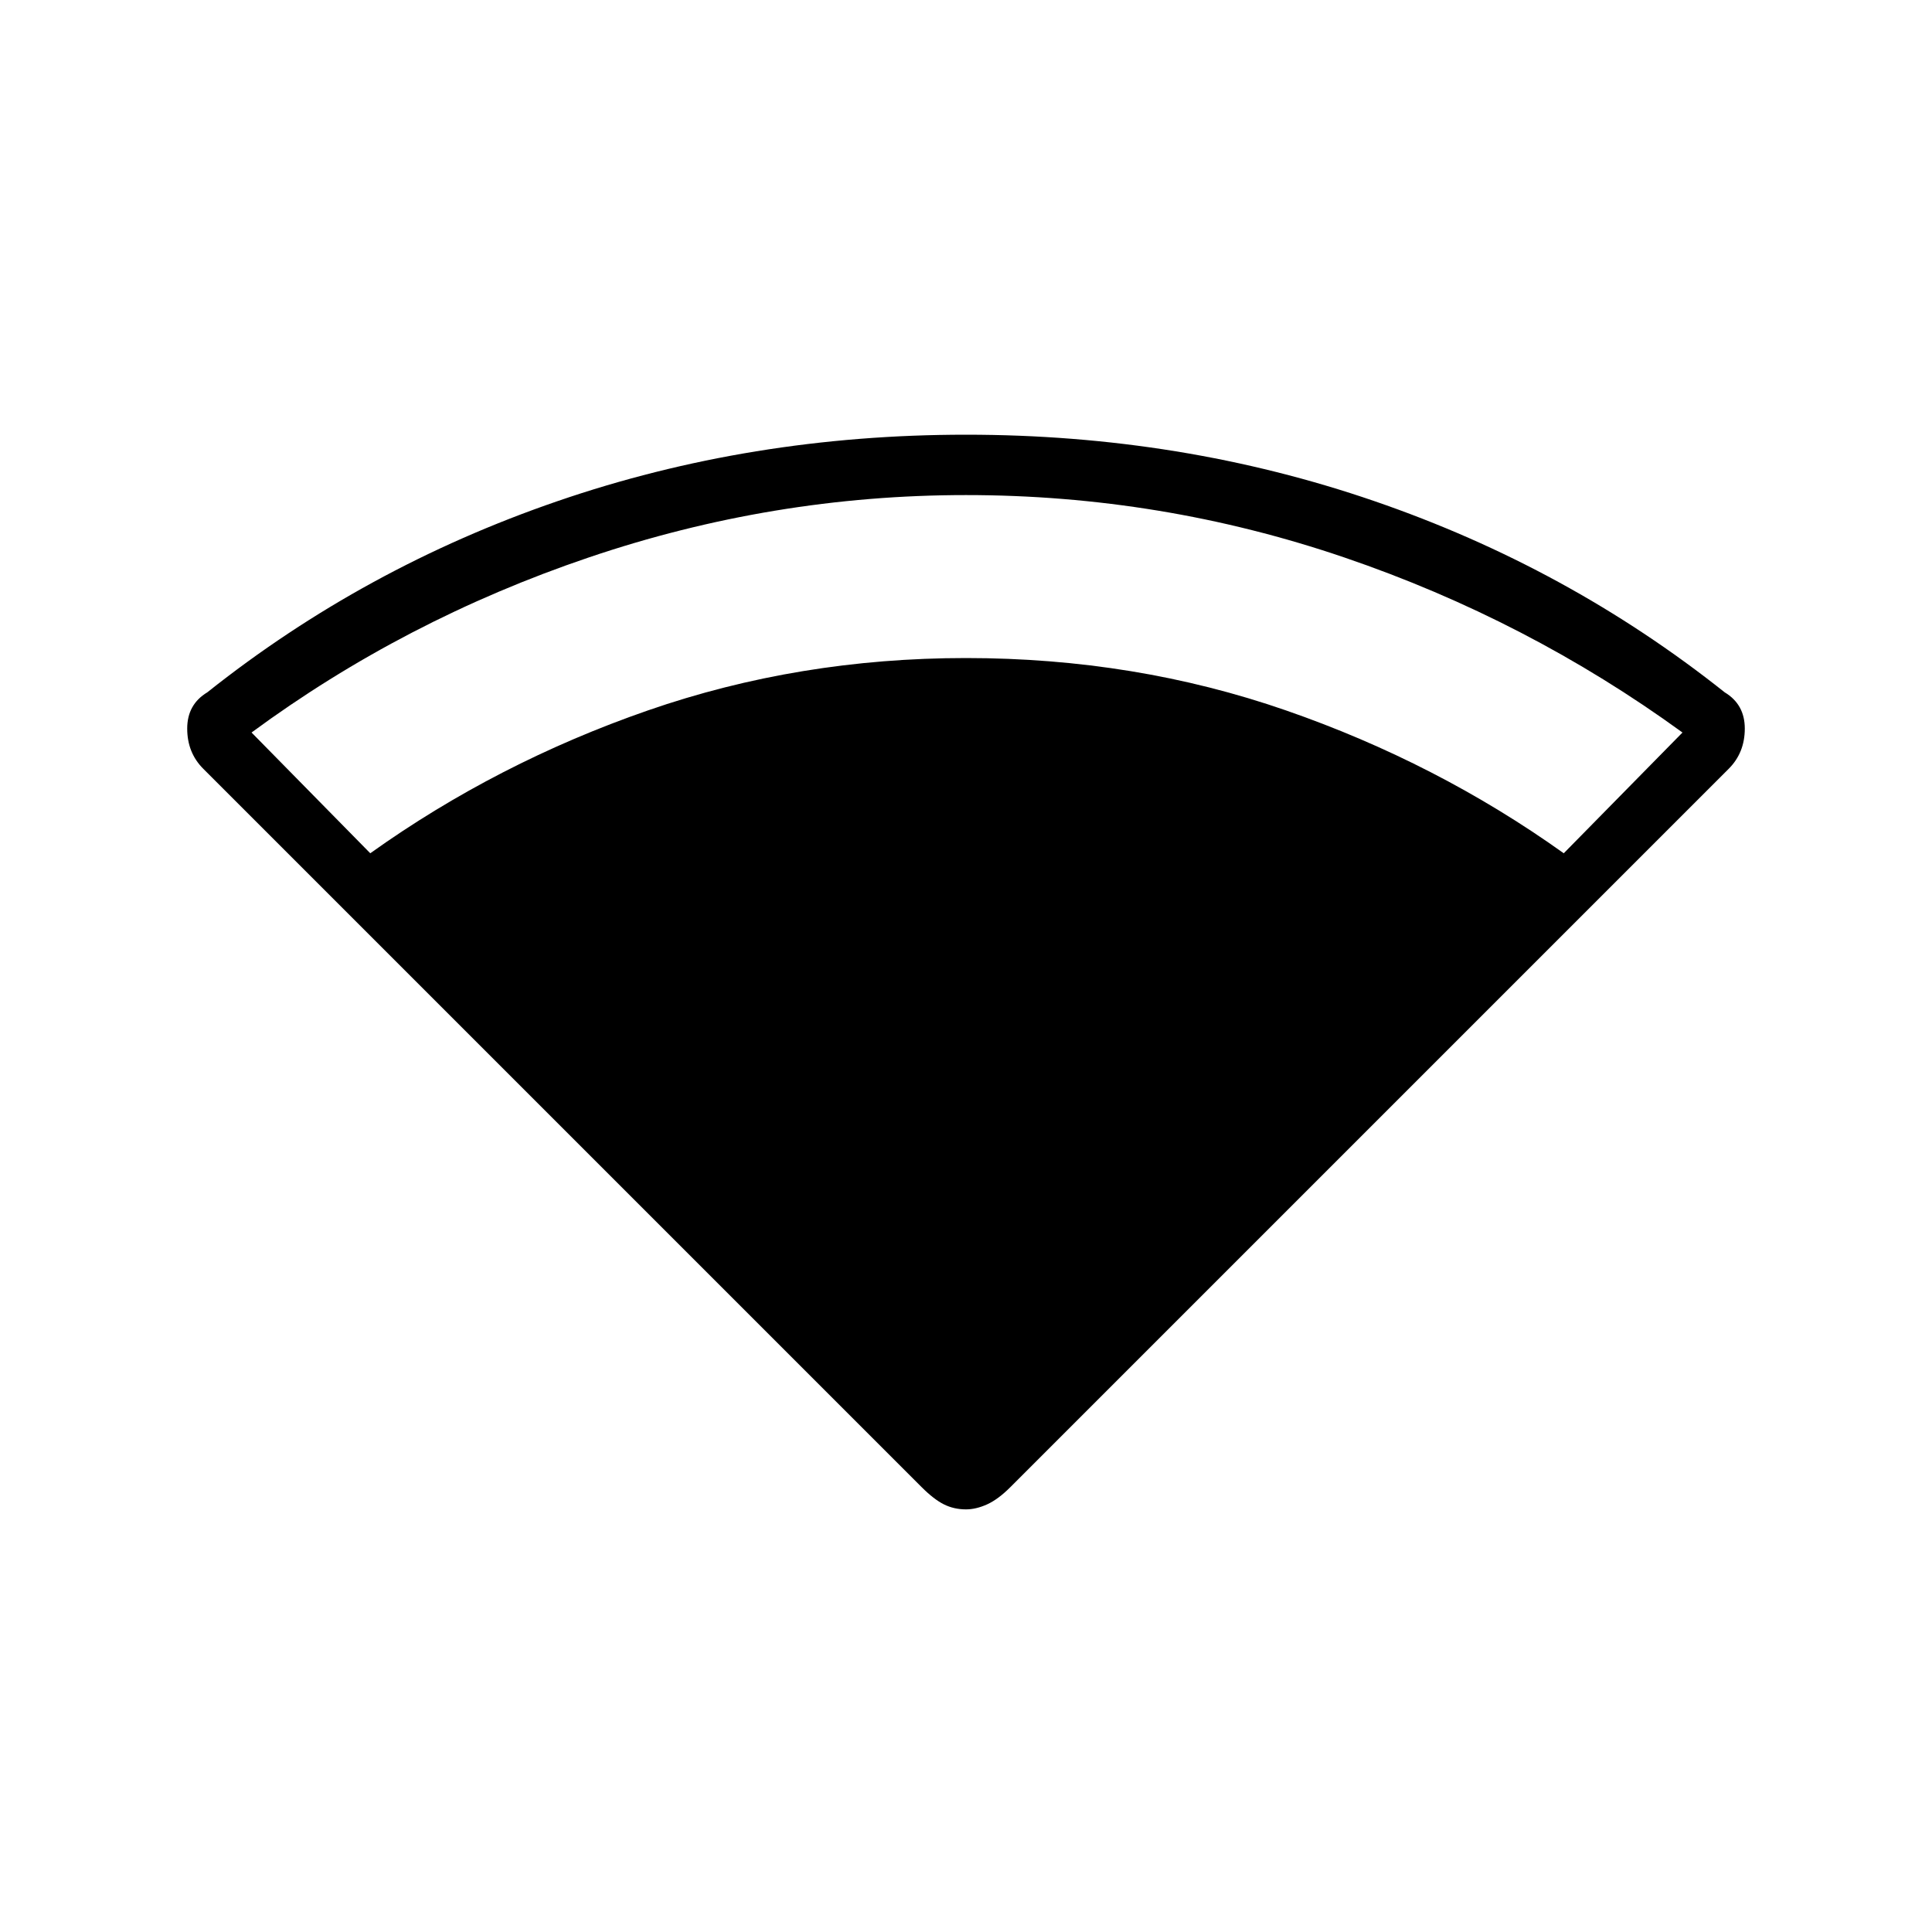 <svg xmlns="http://www.w3.org/2000/svg" height="20" width="20"><path d="M10 15.625q-.125 0-.229-.052-.104-.052-.229-.177L2.104 7.958q-.166-.166-.166-.416 0-.25.208-.375 1.625-1.292 3.625-1.979Q7.771 4.5 10 4.5t4.229.688q2 .687 3.625 1.979.208.125.208.375t-.166.416l-7.438 7.438q-.125.125-.239.177-.115.052-.219.052ZM3.833 8.833q1.313-.937 2.875-1.479Q8.271 6.812 10 6.812q1.75 0 3.312.542 1.563.542 2.876 1.479l1.229-1.25q-1.605-1.166-3.5-1.812-1.896-.646-3.917-.646-2 0-3.906.646-1.906.646-3.49 1.812Z"/></svg>